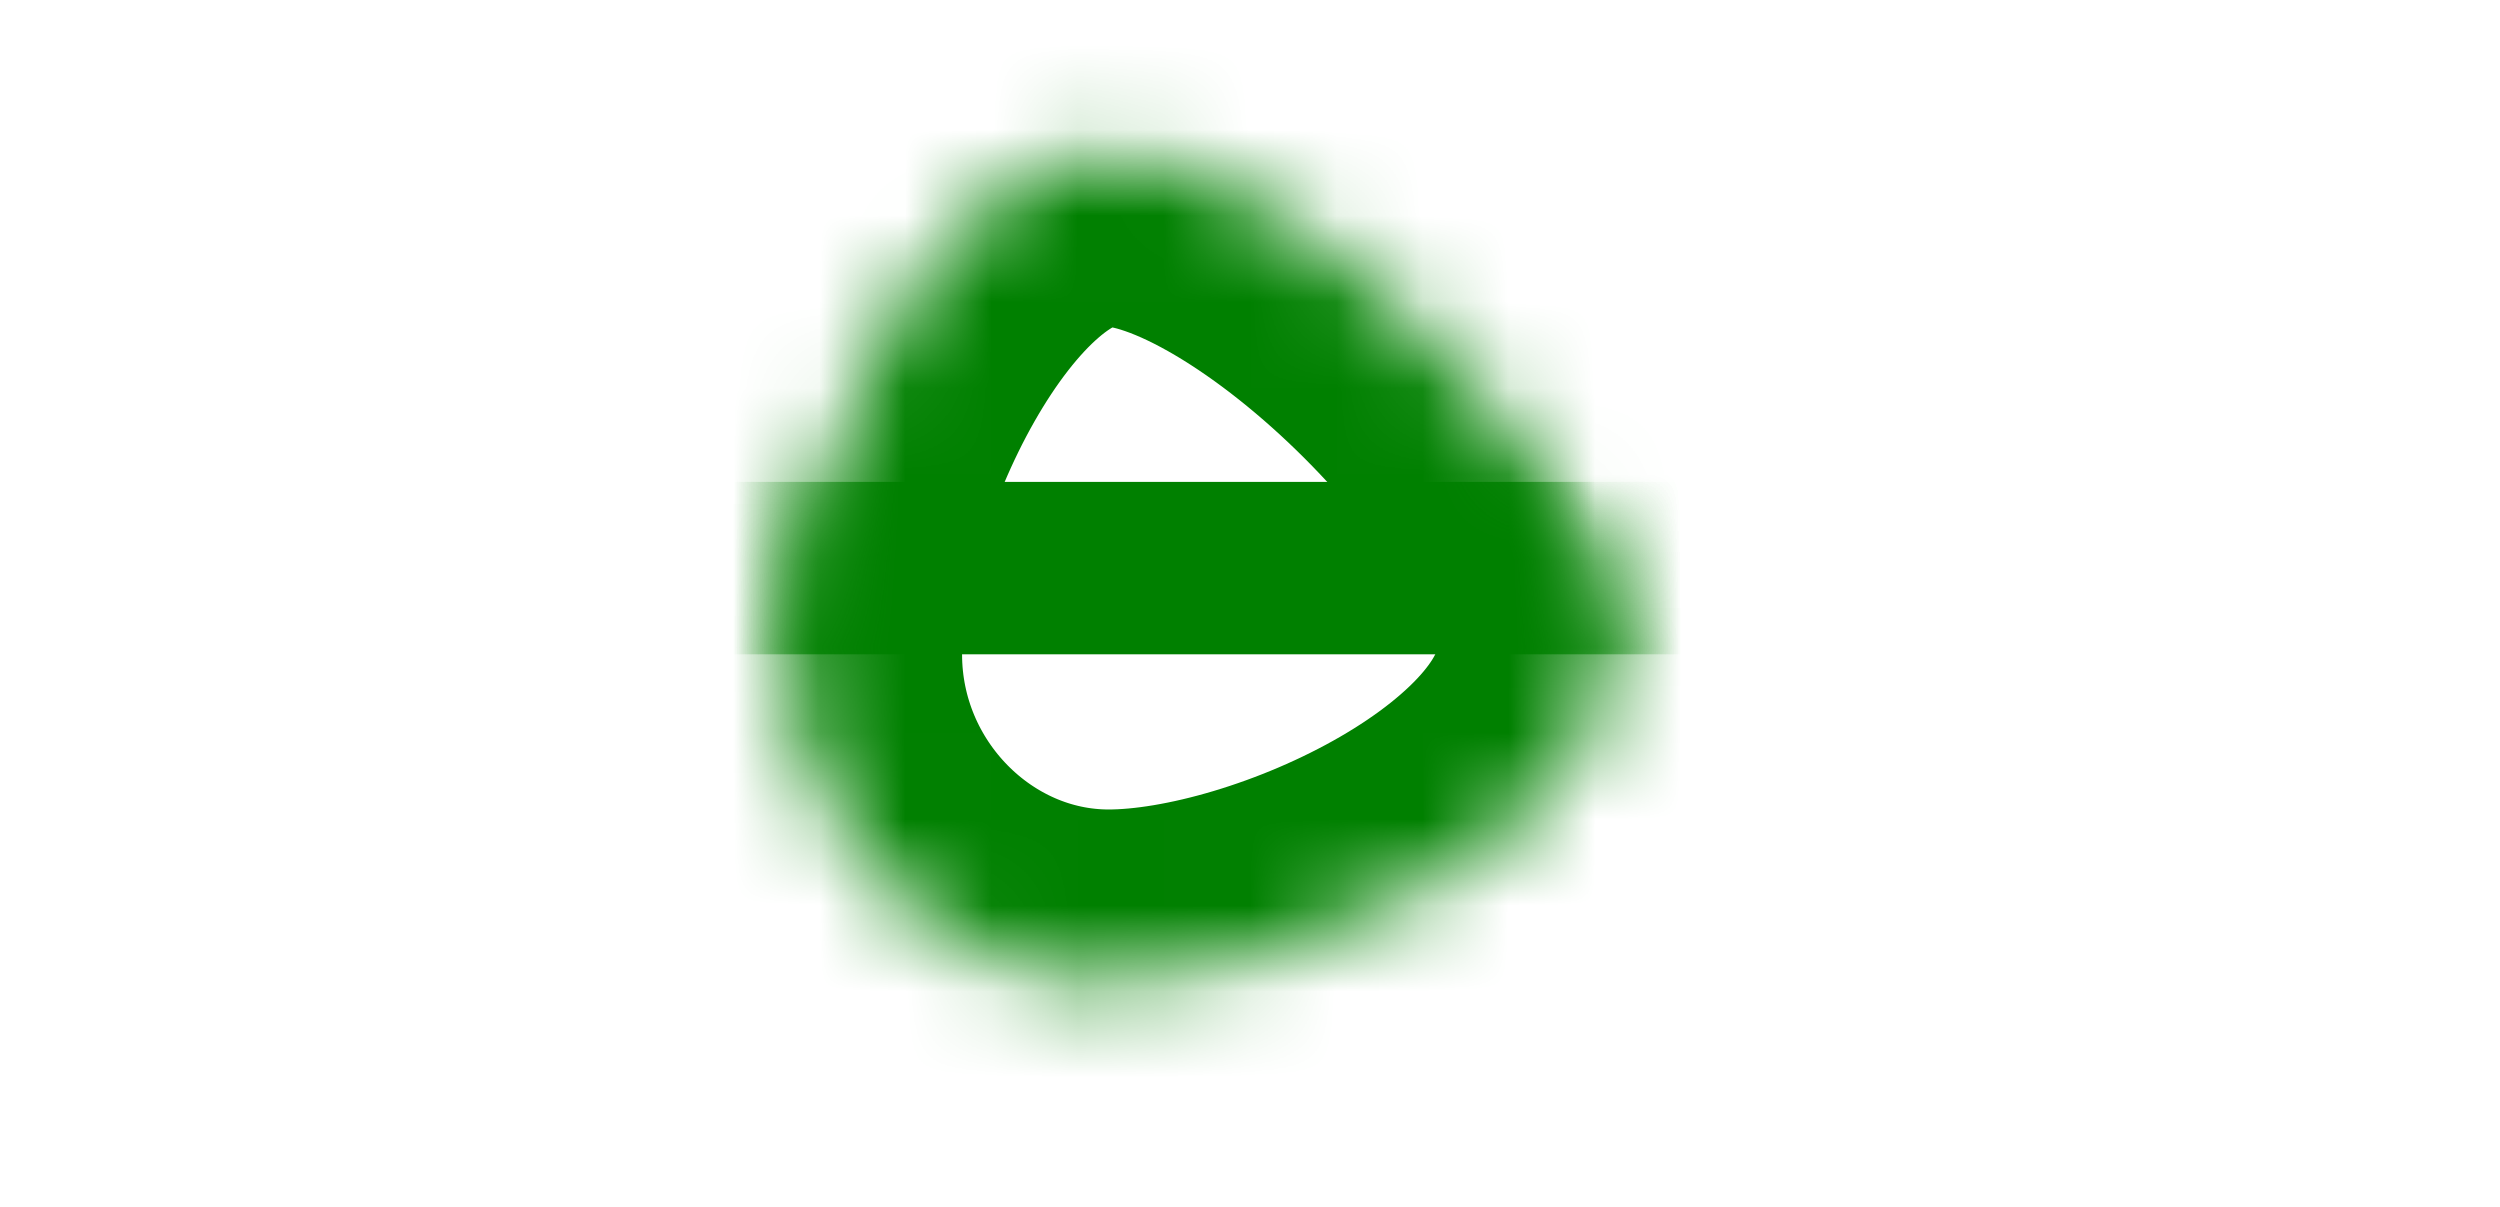 ﻿<?xml version="1.0" encoding="utf-8"?>
<svg version="1.1" xmlns:xlink="http://www.w3.org/1999/xlink" width="29px" height="14px" xmlns="http://www.w3.org/2000/svg">
  <defs>
    <mask fill="white" id="clip677">
      <path d="M 11.86 0.79  C 13.96 0.79  17.66 4.49  17.66 6.59  C 17.66 8.69  13.96 10.39  11.86 10.39  C 9.86 10.39  8.16 8.69  8.16 6.59  C 8.16 4.49  9.86 0.79  11.86 0.79  Z " fill-rule="evenodd" />
    </mask>
  </defs>
  <g transform="matrix(1 0 0 1 -435 -13885 )">
    <path d="M 11.86 0.79  C 13.96 0.79  17.66 4.49  17.66 6.59  C 17.66 8.69  13.96 10.39  11.86 10.39  C 9.86 10.39  8.16 8.69  8.16 6.59  C 8.16 4.49  9.86 0.79  11.86 0.79  Z " fill-rule="nonzero" fill="#ffffff" stroke="none" fill-opacity="0" transform="matrix(1 0 0 1 436 13886 )" />
    <path d="M 11.86 0.79  C 13.96 0.79  17.66 4.49  17.66 6.59  C 17.66 8.69  13.96 10.39  11.86 10.39  C 9.86 10.39  8.16 8.69  8.16 6.59  C 8.16 4.49  9.86 0.79  11.86 0.79  Z " stroke-width="4" stroke="#008000" fill="none" transform="matrix(1 0 0 1 436 13886 )" mask="url(#clip677)" />
    <path d="M 0.56 5.59  L 25.26 5.59  " stroke-width="2" stroke="#008000" fill="none" transform="matrix(1 0 0 1 436 13886 )" mask="url(#clip677)" />
  </g>
</svg>